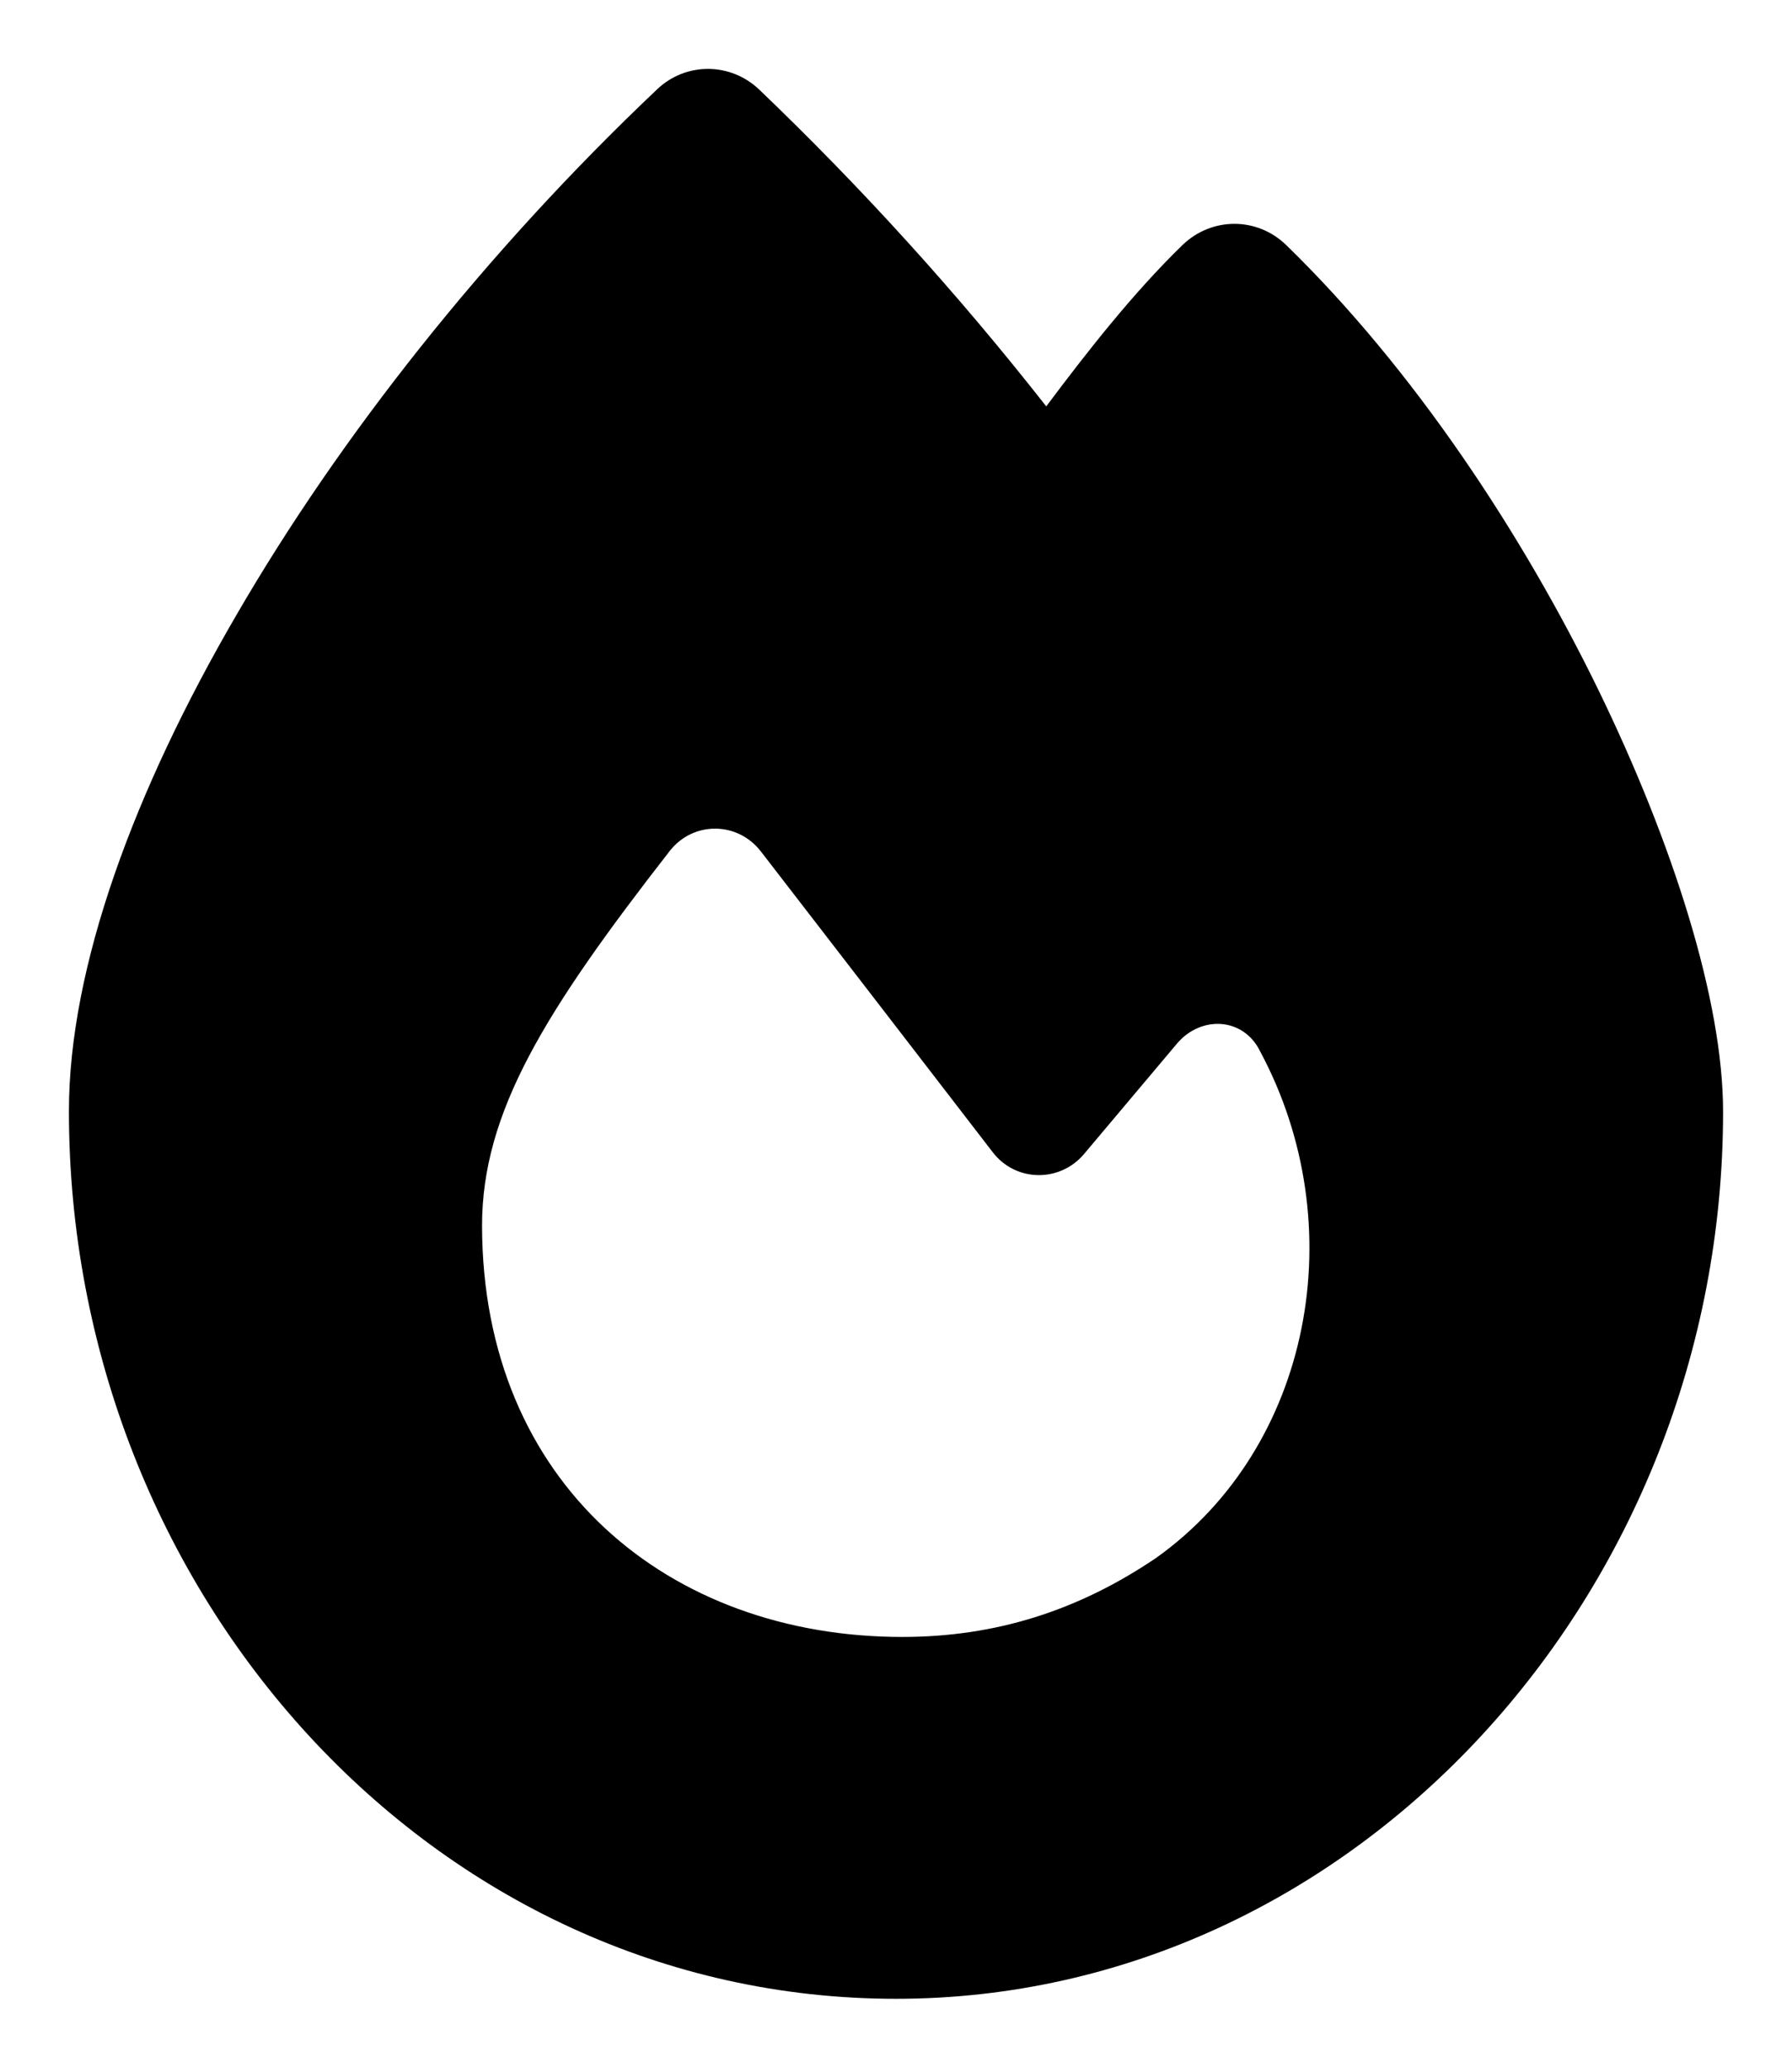 <svg width="13" height="15" viewBox="0 0 13 15" fill="none" xmlns="http://www.w3.org/2000/svg">
<path d="M4.767 0.648C4.976 0.449 5.3 0.451 5.509 0.651C6.248 1.359 6.942 2.122 7.59 2.948C7.885 2.554 8.22 2.125 8.581 1.775C8.793 1.573 9.12 1.573 9.331 1.778C10.258 2.68 11.043 3.872 11.595 5.004C12.138 6.12 12.5 7.26 12.5 8.064C12.5 11.553 9.827 14.5 6.5 14.5C3.136 14.5 0.5 11.55 0.5 8.061C0.5 7.011 0.977 5.729 1.716 4.46C2.463 3.172 3.519 1.83 4.767 0.648ZM6.546 11.875C7.223 11.875 7.823 11.684 8.388 11.301C9.516 10.497 9.819 8.889 9.141 7.626C9.021 7.38 8.713 7.364 8.538 7.571L7.863 8.373C7.687 8.58 7.368 8.575 7.202 8.359C6.76 7.785 5.97 6.759 5.52 6.177C5.351 5.958 5.029 5.955 4.858 6.174C3.953 7.336 3.497 8.069 3.497 8.892C3.5 10.765 4.855 11.875 6.546 11.875Z" fill="black"/>
</svg>
